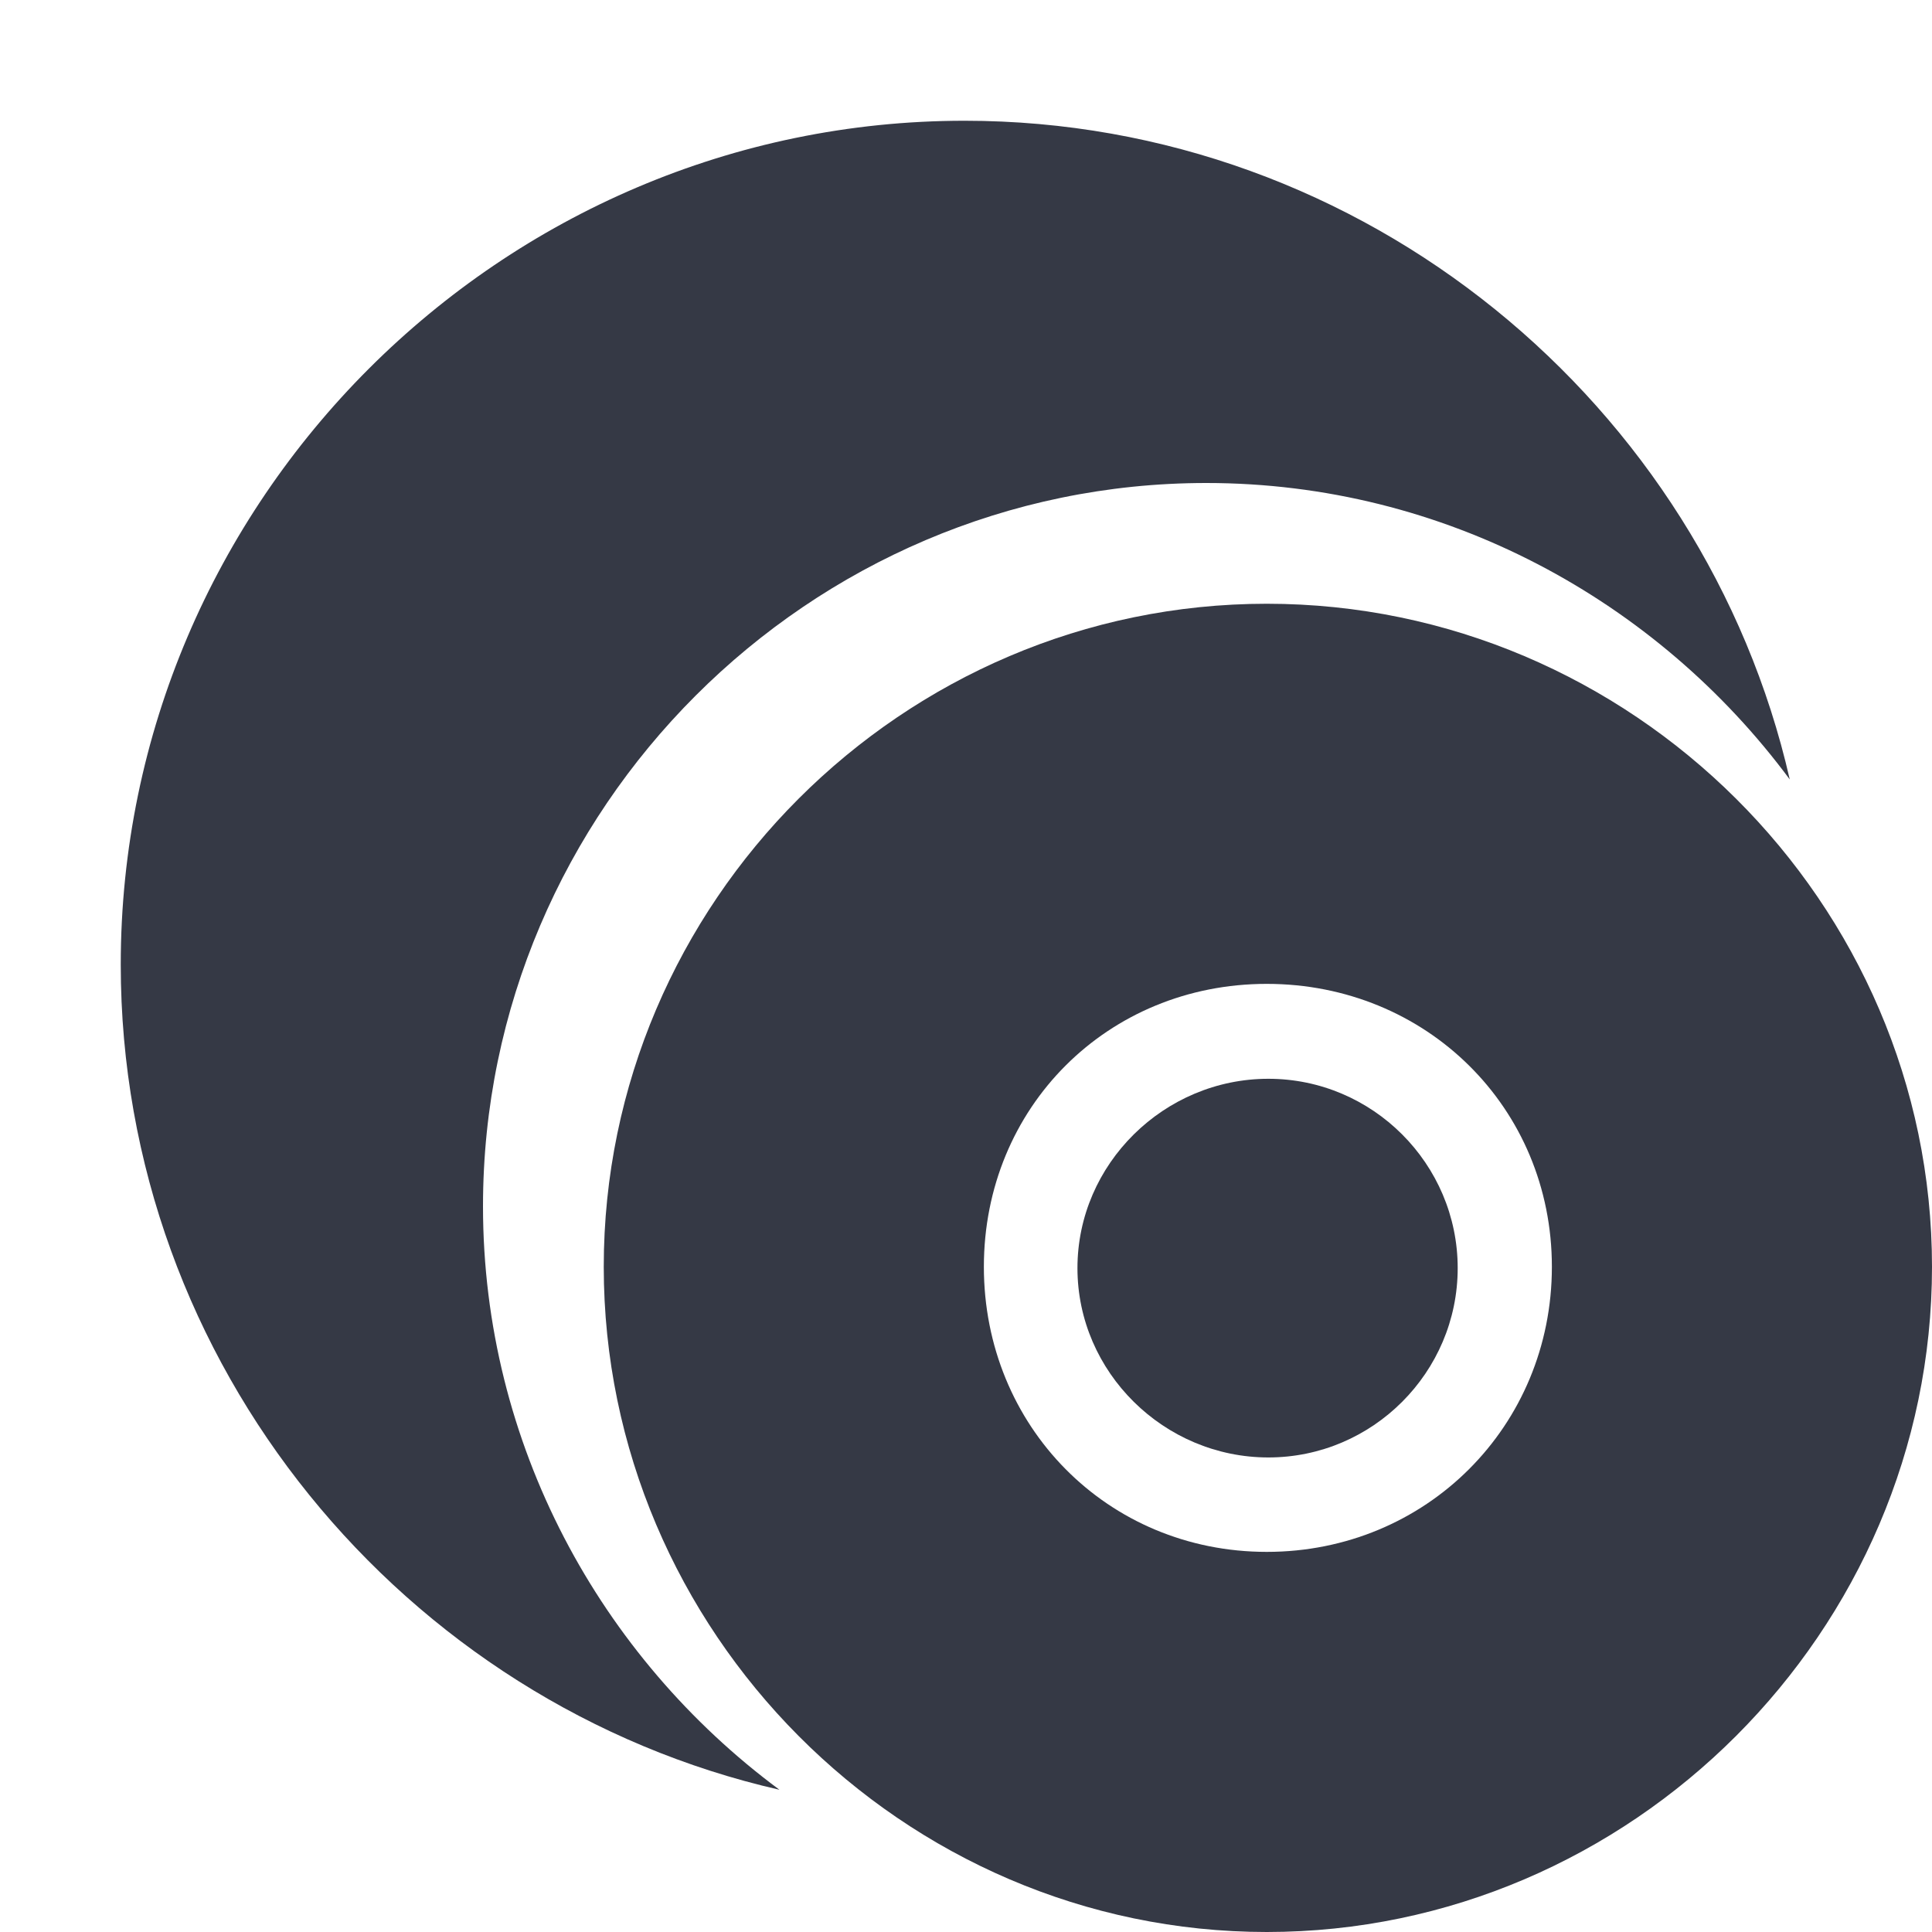 <?xml version="1.0" encoding="UTF-8" standalone="no"?>
<svg
   xmlns:dc="http://purl.org/dc/elements/1.1/"
   xmlns:cc="http://creativecommons.org/ns#"
   xmlns:rdf="http://www.w3.org/1999/02/22-rdf-syntax-ns#"
   xmlns:svg="http://www.w3.org/2000/svg"
   xmlns="http://www.w3.org/2000/svg"
   xmlns:sodipodi="http://sodipodi.sourceforge.net/DTD/sodipodi-0.dtd"
   xmlns:inkscape="http://www.inkscape.org/namespaces/inkscape"
   height="16"
   id="svg7384"
   version="1.1"
   width="16"
   inkscape:version="0.91 r"
   sodipodi:docname="dvdcopy.svg">
  <sodipodi:namedview
     pagecolor="#ffffff"
     bordercolor="#666666"
     borderopacity="1"
     objecttolerance="10"
     gridtolerance="10"
     guidetolerance="10"
     inkscape:pageopacity="0"
     inkscape:pageshadow="2"
     inkscape:window-width="1855"
     inkscape:window-height="1056"
     id="namedview19"
     showgrid="false"
     inkscape:zoom="61.355611"
     inkscape:cx="8.493685"
     inkscape:cy="7.53532"
     inkscape:current-layer="layer10"
     inkscape:window-x="65"
     inkscape:window-y="24"
     inkscape:window-maximized="1" />
  <title
     id="title9167">elementary Symbolic Icon Theme</title>
  <defs
     id="defs7386">
    <filter
       color-interpolation-filters="sRGB"
       id="filter7554">
      <feBlend
         id="feBlend7556"
         in2="BackgroundImage"
         mode="darken" />
    </filter>
    <filter
       color-interpolation-filters="sRGB"
       id="filter7554-7">
      <feBlend
         id="feBlend7556-6"
         in2="BackgroundImage"
         mode="darken" />
    </filter>
  </defs>
  <g
     id="layer9"
     label="status"
     style="display:inline"
     transform="translate(-433,252)" />
  <g
     id="layer10"
     style="display:inline;fill:#353945;fill-opacity:1"
     transform="translate(-433,252)">
    <path
       style="color:#bebebe;font-style:normal;font-variant:normal;font-weight:normal;font-stretch:normal;font-size:medium;line-height:normal;font-family:Sans;-inkscape-font-specification:Sans;text-indent:0;text-align:start;text-decoration:none;text-decoration-line:none;letter-spacing:normal;word-spacing:normal;text-transform:none;direction:ltr;block-progression:tb;writing-mode:lr-tb;baseline-shift:baseline;text-anchor:start;display:inline;overflow:visible;visibility:visible;fill:#353945;fill-opacity:1;stroke:none;stroke-width:5.613;marker:none;enable-background:accumulate"
       d="M 7.988,1 C 4.148,1 1,4.148 1,7.988 1,11.301 3.346,14.112 6.455,14.822 4.972,13.723 4,11.961 4,9.99 4,6.699 6.699,4 9.99,4 11.961,4 13.723,4.972 14.822,6.455 14.112,3.346 11.301,1 7.988,1 Z"
       transform="translate(433,-252)"
       id="path39797"
       inkscape:connector-curvature="0"
       sodipodi:nodetypes="sscsscs" />
    <path
       d="m 443.491,-247 c -3.017,0 -5.491,2.474 -5.491,5.491 0,3.017 2.474,5.509 5.491,5.509 3.017,0 5.509,-2.492 5.509,-5.509 0,-3.017 -2.492,-5.491 -5.509,-5.491 z m 0,3.148 c 1.32,0 2.361,1.024 2.361,2.343 0,1.32 -1.041,2.361 -2.361,2.361 -1.32,0 -2.343,-1.041 -2.343,-2.361 0,-1.32 1.024,-2.343 2.343,-2.343 z"
       id="path39797-6"
       style="color:#bebebe;font-style:normal;font-variant:normal;font-weight:normal;font-stretch:normal;font-size:medium;line-height:normal;font-family:Sans;-inkscape-font-specification:Sans;text-indent:0;text-align:start;text-decoration:none;text-decoration-line:none;letter-spacing:normal;word-spacing:normal;text-transform:none;direction:ltr;block-progression:tb;writing-mode:lr-tb;baseline-shift:baseline;text-anchor:start;display:inline;overflow:visible;visibility:visible;fill:#353945;fill-opacity:1;stroke:none;stroke-width:5.613;marker:none;enable-background:accumulate"
       inkscape:connector-curvature="0" />
    <path
       d="m 443.504,-243.066 c -0.863,0 -1.581,0.705 -1.581,1.568 0,0.863 0.718,1.568 1.581,1.568 0.863,0 1.568,-0.705 1.568,-1.568 0,-0.863 -0.705,-1.568 -1.568,-1.568 z"
       id="path40342-6"
       style="color:#bebebe;font-style:normal;font-variant:normal;font-weight:normal;font-stretch:normal;font-size:medium;line-height:normal;font-family:Sans;-inkscape-font-specification:Sans;text-indent:0;text-align:start;text-decoration:none;text-decoration-line:none;letter-spacing:normal;word-spacing:normal;text-transform:none;direction:ltr;block-progression:tb;writing-mode:lr-tb;baseline-shift:baseline;text-anchor:start;display:inline;overflow:visible;visibility:visible;fill:#353945;fill-opacity:1;stroke:none;stroke-width:1.878;marker:none;enable-background:accumulate"
       inkscape:connector-curvature="0" />
  </g>
  <g
     id="layer13"
     style="display:inline"
     transform="translate(-433,252)" />
  <g
     id="layer14"
     transform="translate(-433,252)" />
  <g
     id="layer15"
     style="display:inline"
     transform="translate(-433,252)" />
  <g
     id="g71291"
     style="display:inline"
     transform="translate(-433,252)" />
  <g
     id="layer12"
     style="display:inline"
     transform="translate(-433,252)" />
  <g
     transform="matrix(0.618,0,0,0.618,-261.052,162.291)"
     style="display:inline;fill:#353945;fill-opacity:1;stroke:#ffffff;stroke-opacity:1;stroke-width:0.324;stroke-miterlimit:4;stroke-dasharray:none"
     id="g4146" />
</svg>
